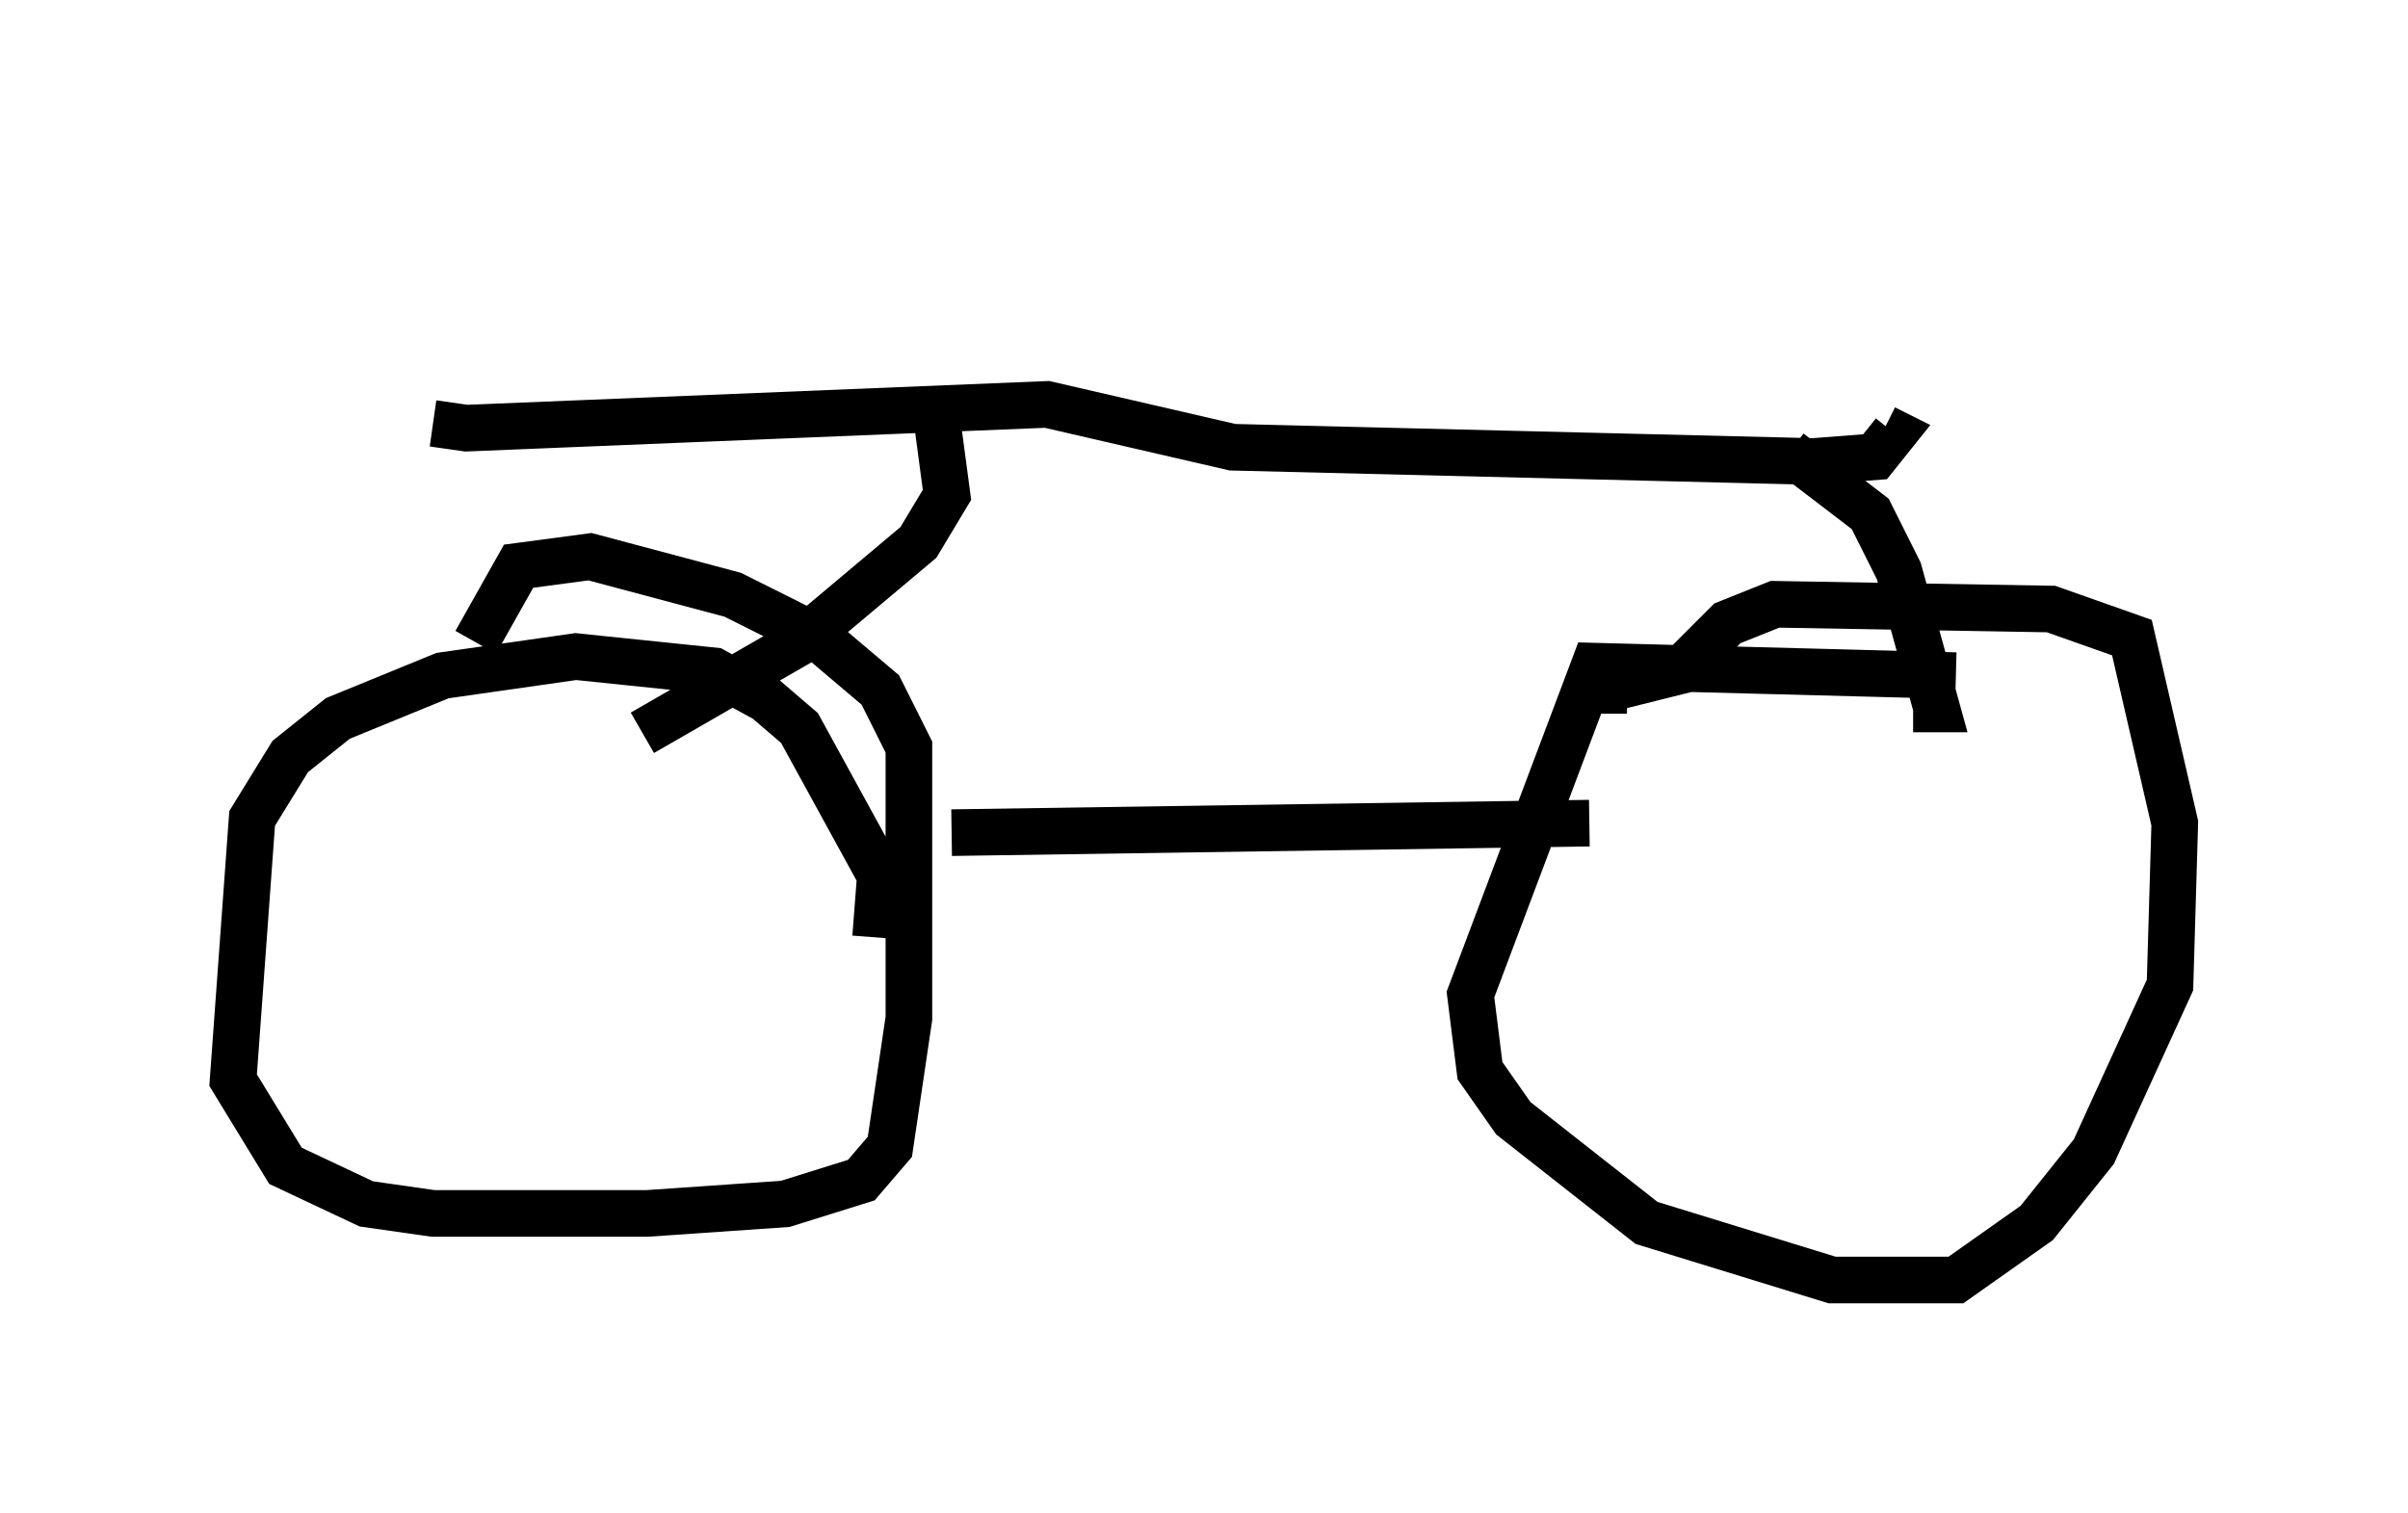 <?xml version="1.0" encoding="utf-8" ?>
<svg baseProfile="full" height="32.459" version="1.1" width="51.65" xmlns="http://www.w3.org/2000/svg" xmlns:ev="http://www.w3.org/2001/xml-events" xmlns:xlink="http://www.w3.org/1999/xlink"><defs /><rect fill="white" height="32.459" width="51.65" x="0" y="0" /><path d="M8.573, 5 m0.715, 4.083 l0.715, 0.102 12.454, -0.51 l3.981, 0.919 12.454, 0.306 l1.327, -0.102 0.408, -0.51 l-0.204, -0.102 m-20.315, -0.102 l0.204, 1.531 -0.613, 1.021 l-2.552, 2.144 -3.369, 1.94 m24.602, -6.023 l1.735, 1.327 0.613, 1.225 l0.817, 2.96 -0.51, 0.0 m-22.254, 4.9 l0.102, -1.327 -1.735, -3.165 l-0.715, -0.613 -1.123, -0.613 l-2.96, -0.306 -2.858, 0.408 l-2.246, 0.919 -1.021, 0.817 l-0.817, 1.327 -0.408, 5.615 l1.123, 1.838 1.735, 0.817 l1.429, 0.204 4.594, 0.0 l2.96, -0.204 1.633, -0.51 l0.613, -0.715 0.408, -2.756 l0.0, -5.819 -0.613, -1.225 l-1.327, -1.123 -1.838, -0.919 l-3.063, -0.817 -1.531, 0.204 l-0.919, 1.633 m31.748, 0.715 l-7.758, -0.204 -2.654, 7.044 l0.204, 1.633 0.715, 1.021 l2.858, 2.246 3.981, 1.225 l2.654, 0.0 1.735, -1.225 l1.225, -1.531 1.633, -3.573 l0.102, -3.471 -0.919, -3.981 l-1.735, -0.613 -5.921, -0.102 l-1.021, 0.408 -1.021, 1.021 l-1.633, 0.408 0.0, 0.51 m-13.986, 2.552 l13.679, -0.204 " fill="none" stroke="black" stroke-width="1" /></svg>